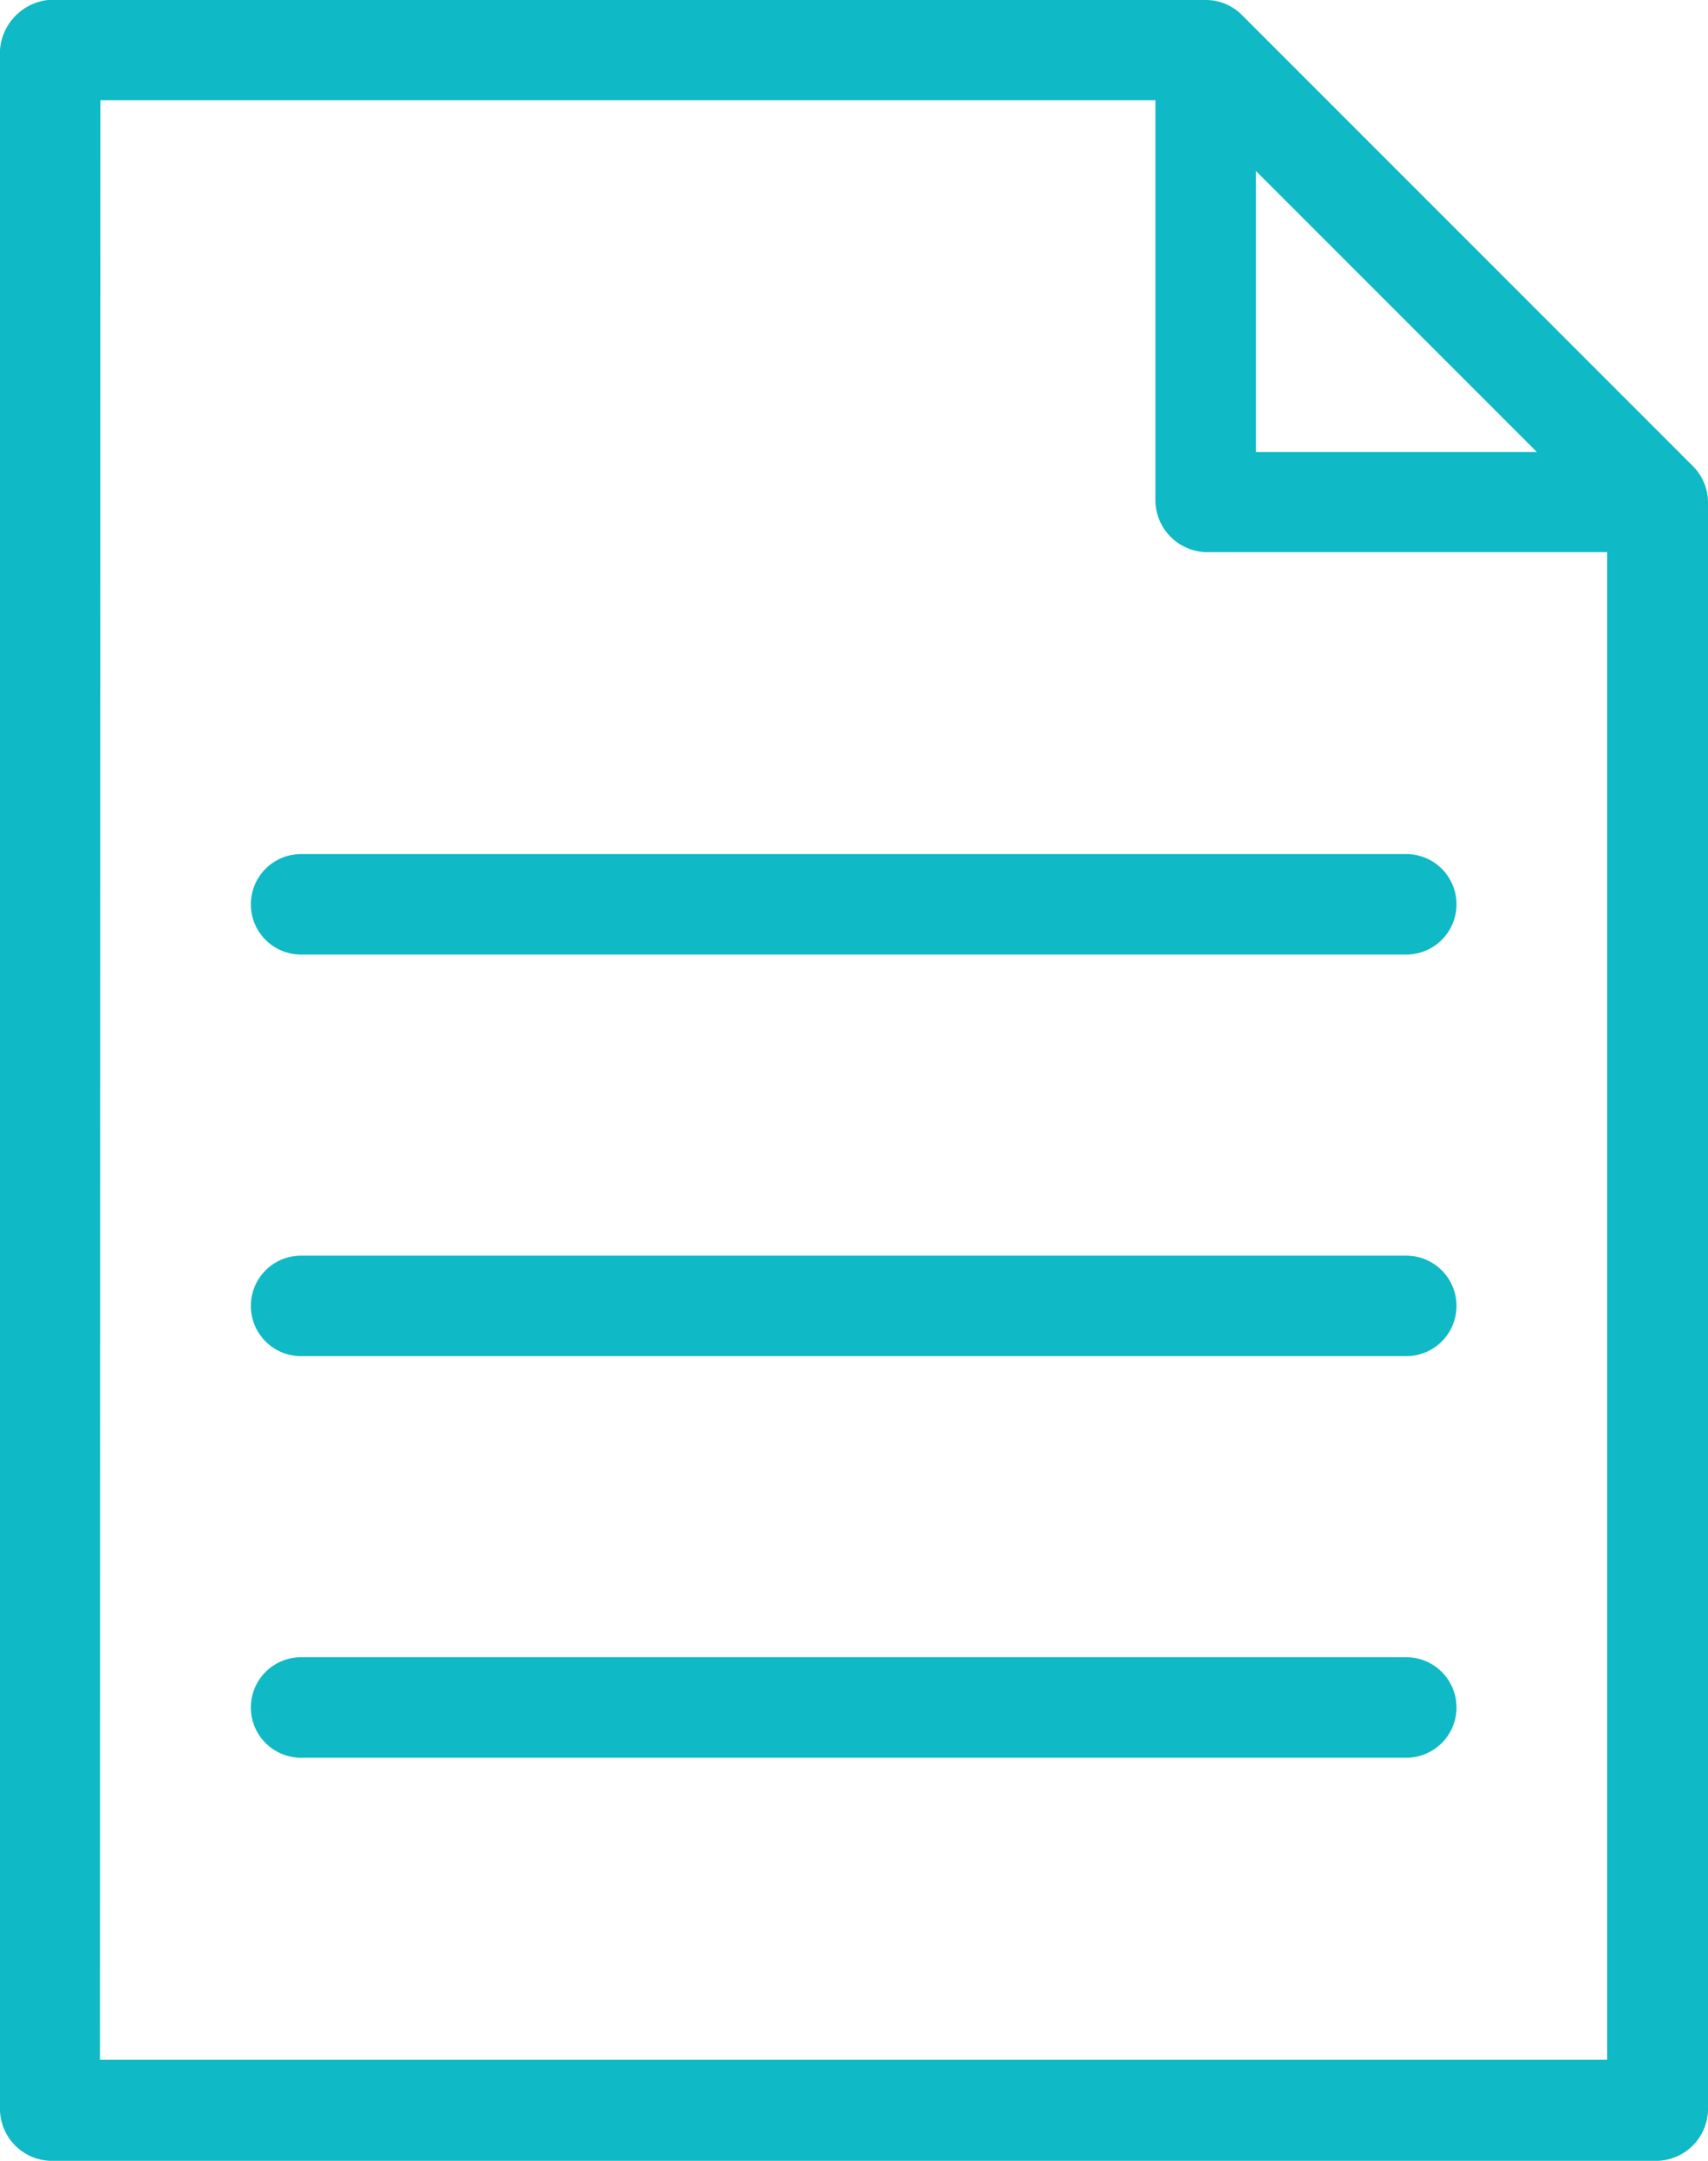 <svg xmlns="http://www.w3.org/2000/svg" width="15.742" height="19.909" viewBox="0 0 15.742 19.909">
  <path id="Path_2103" data-name="Path 2103" d="M160.064,39.2a.5.5,0,0,0-.463.463V58.648a.481.481,0,0,0,.463.463H174.88a.481.481,0,0,0,.463-.463V43.832a.473.473,0,0,0-.137-.333l-4.167-4.167a.468.468,0,0,0-.326-.13Zm.463.926h9.723v3.7a.481.481,0,0,0,.463.463h3.7v13.89h-13.89Zm10.649.651,2.59,2.59h-2.59Zm-8.8,6.294a.463.463,0,1,0,0,.926h10.186a.463.463,0,0,0,0-.926Zm0,3.7a.463.463,0,1,0,0,.926h10.186a.463.463,0,0,0,0-.926Zm0,3.7a.463.463,0,1,0,0,.926h10.186a.463.463,0,0,0,0-.926Z" transform="translate(-159.601 -39.202)" fill="#0fb9c5"/>
</svg>

